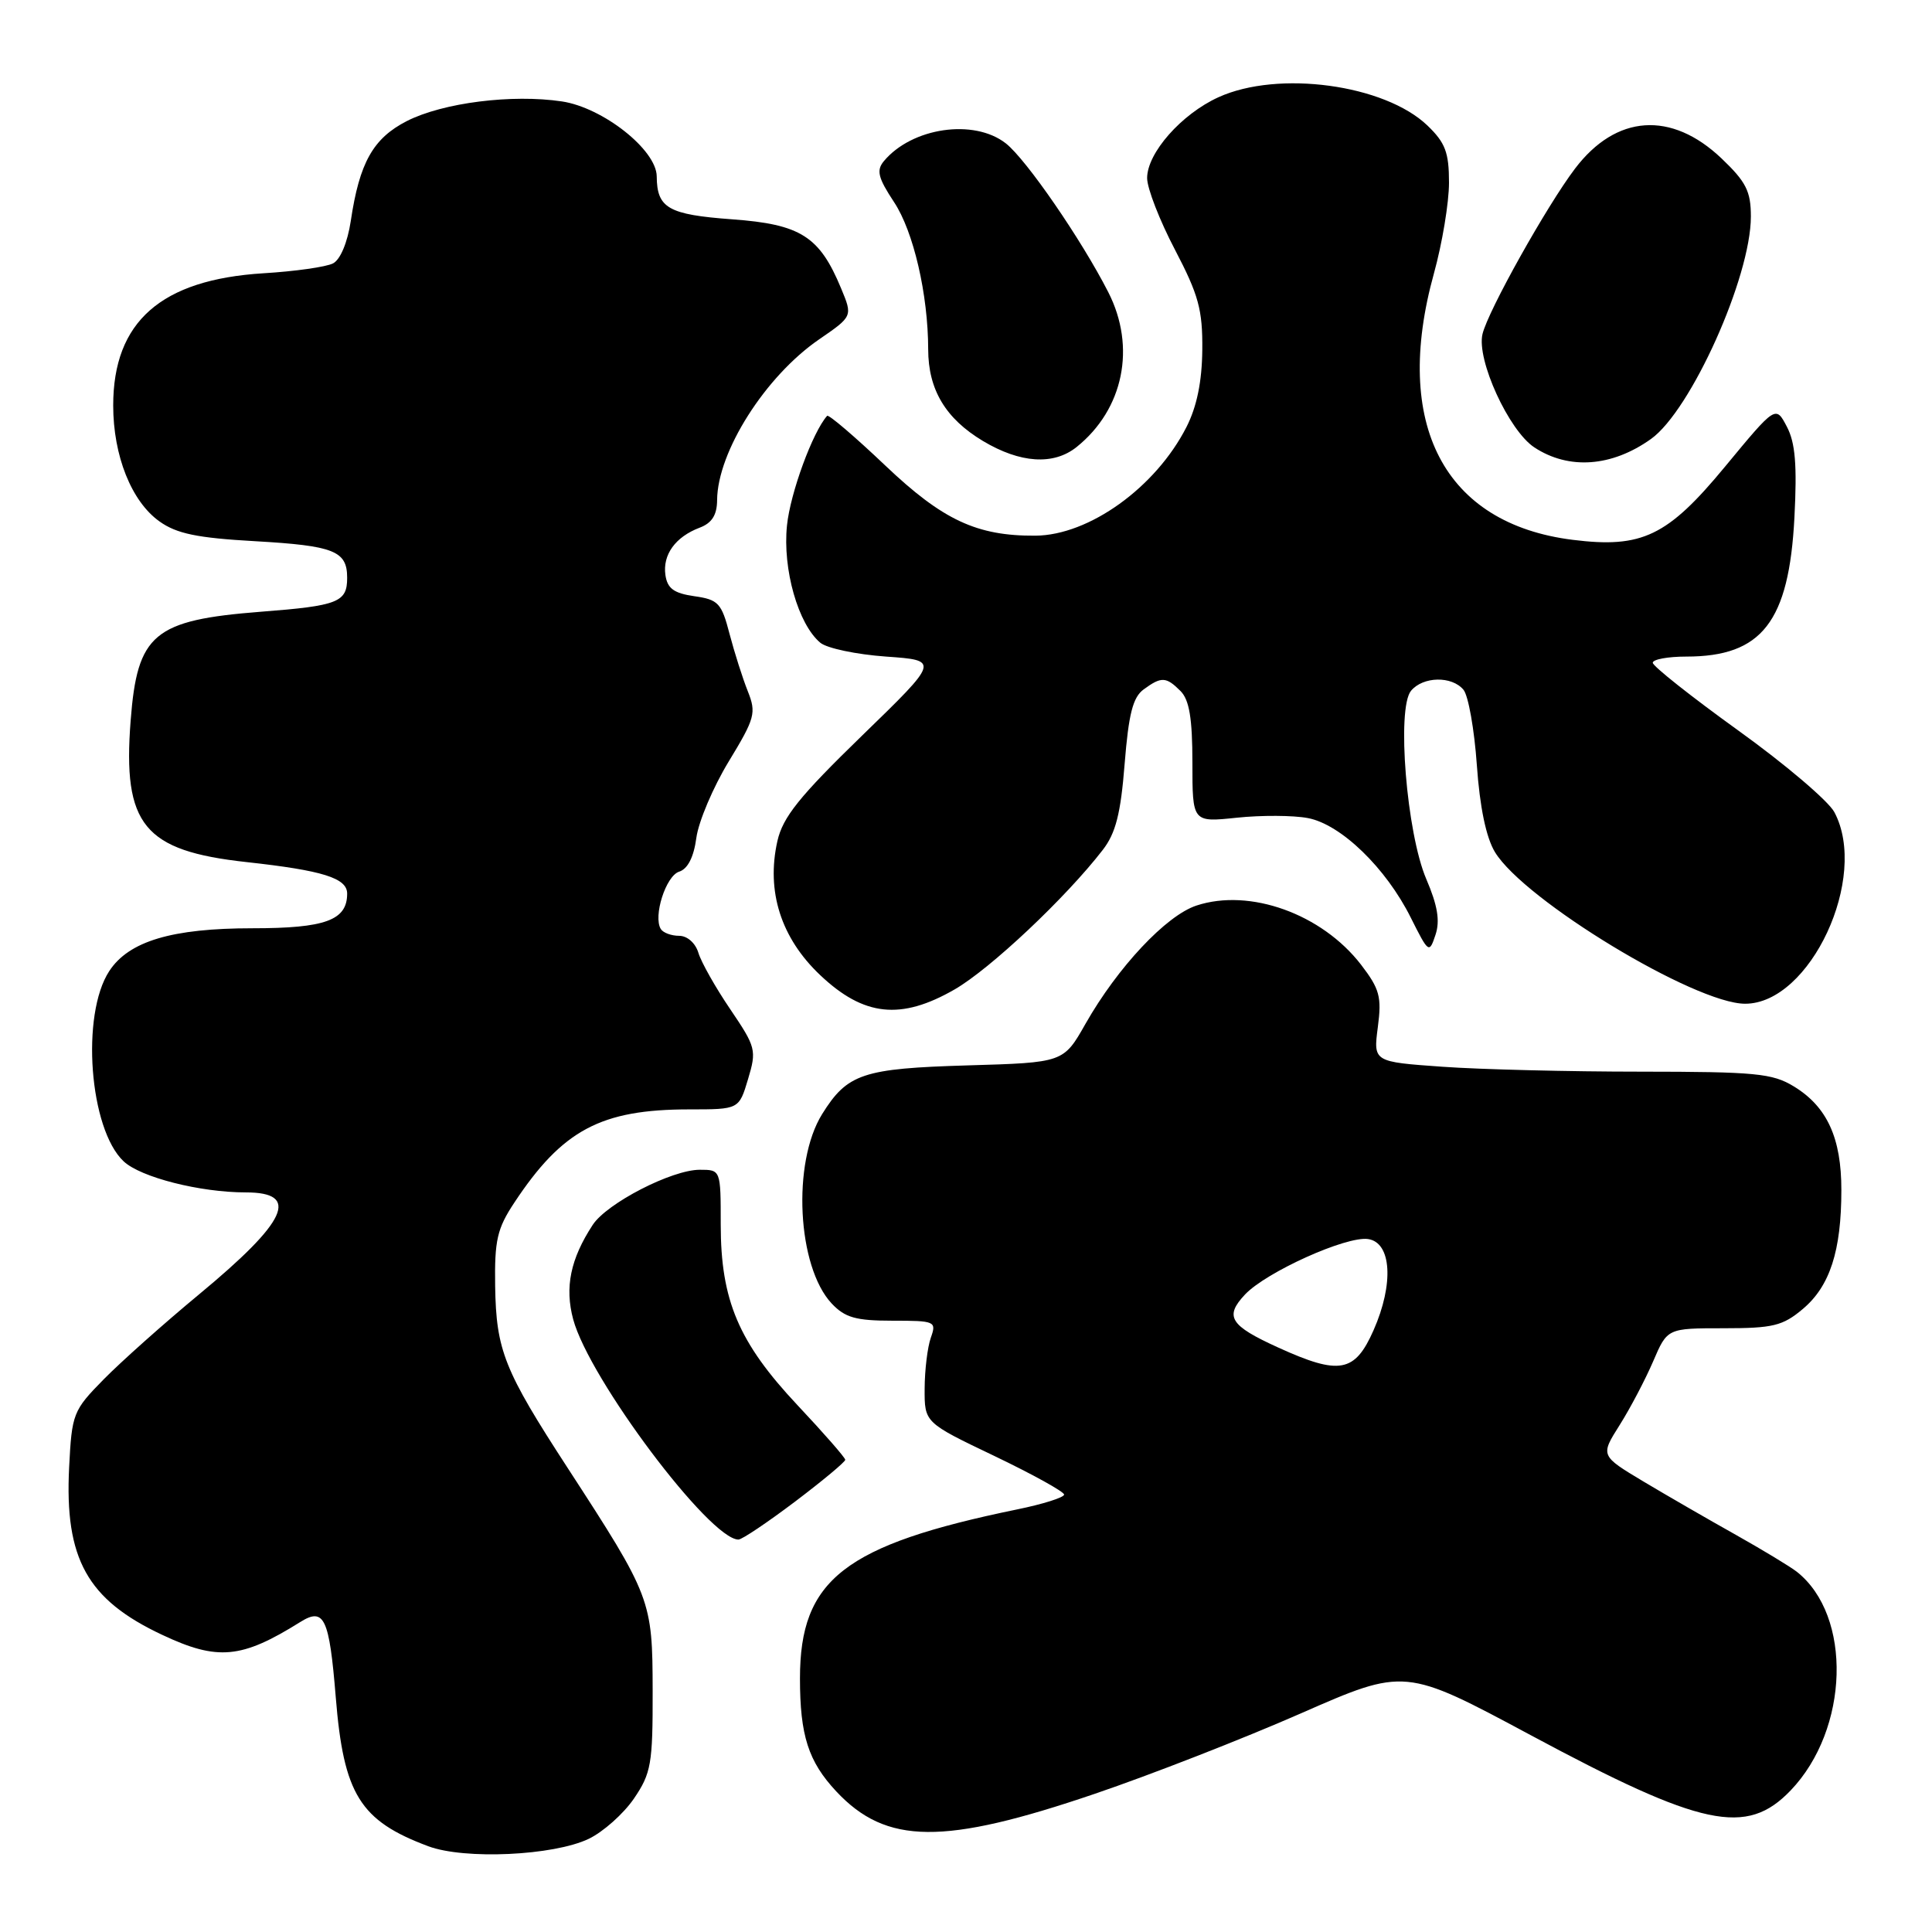 <?xml version="1.0" encoding="UTF-8" standalone="no"?>
<!DOCTYPE svg PUBLIC "-//W3C//DTD SVG 1.1//EN" "http://www.w3.org/Graphics/SVG/1.1/DTD/svg11.dtd" >
<svg xmlns="http://www.w3.org/2000/svg" xmlns:xlink="http://www.w3.org/1999/xlink" version="1.1" viewBox="0 0 256 256">
 <g >
 <path fill="currentColor"
d=" M 78.00 243.66 C 79.92 242.74 82.62 240.34 84.00 238.32 C 86.28 234.97 86.50 233.72 86.48 224.07 C 86.46 211.99 86.30 211.57 75.21 194.50 C 66.79 181.55 65.75 178.93 65.61 170.43 C 65.52 164.35 65.87 162.80 68.14 159.37 C 74.52 149.72 79.62 147.00 91.33 147.00 C 97.92 147.00 97.92 147.00 99.12 142.99 C 100.27 139.16 100.17 138.76 96.77 133.74 C 94.81 130.86 92.91 127.49 92.54 126.25 C 92.15 124.96 91.07 124.00 89.99 124.00 C 88.96 124.00 87.87 123.60 87.56 123.10 C 86.52 121.42 88.23 116.06 89.99 115.50 C 91.13 115.14 91.93 113.57 92.27 111.02 C 92.56 108.86 94.49 104.31 96.56 100.90 C 100.05 95.16 100.23 94.47 99.09 91.60 C 98.41 89.90 97.32 86.47 96.67 84.00 C 95.61 79.91 95.18 79.45 92.00 79.00 C 89.29 78.61 88.43 77.98 88.17 76.19 C 87.79 73.50 89.49 71.14 92.71 69.92 C 94.33 69.31 95.01 68.24 95.02 66.27 C 95.07 59.86 101.40 49.88 108.52 44.98 C 112.99 41.91 112.99 41.91 111.45 38.21 C 108.59 31.31 106.09 29.72 97.01 29.06 C 88.55 28.44 87.05 27.58 87.02 23.37 C 86.99 19.86 79.90 14.26 74.46 13.44 C 67.85 12.45 58.69 13.61 53.91 16.04 C 49.44 18.33 47.63 21.54 46.48 29.28 C 46.05 32.12 45.10 34.40 44.13 34.90 C 43.23 35.37 39.08 35.96 34.90 36.21 C 21.34 37.05 15.00 42.62 15.00 53.73 C 15.00 60.39 17.42 66.45 21.13 69.09 C 23.41 70.72 26.14 71.28 33.77 71.71 C 44.27 72.31 46.00 72.99 46.00 76.56 C 46.00 79.80 44.83 80.27 34.55 81.06 C 20.36 82.17 18.19 83.98 17.31 95.50 C 16.24 109.31 19.06 112.74 32.66 114.23 C 42.78 115.34 46.00 116.35 46.00 118.41 C 46.00 121.94 43.11 123.00 33.45 123.00 C 22.79 123.00 17.07 124.71 14.48 128.67 C 10.69 134.45 11.84 149.62 16.38 153.88 C 18.63 156.00 26.50 158.00 32.58 158.00 C 39.83 158.00 38.07 161.83 26.39 171.50 C 21.74 175.35 16.05 180.42 13.74 182.77 C 9.68 186.90 9.52 187.30 9.16 194.44 C 8.55 206.56 11.56 211.97 21.50 216.63 C 28.85 220.09 32.01 219.79 39.78 214.93 C 42.96 212.94 43.63 214.35 44.49 224.89 C 45.53 237.77 47.70 241.26 56.76 244.64 C 61.57 246.43 73.33 245.89 78.00 243.66 Z  M 145.06 237.69 C 152.45 235.18 164.72 230.39 172.33 227.05 C 186.16 220.98 186.16 220.98 202.83 229.92 C 225.53 242.10 231.42 243.35 237.27 237.24 C 245.04 229.13 245.46 214.08 238.08 208.26 C 237.21 207.58 233.57 205.38 230.00 203.37 C 226.43 201.37 220.92 198.19 217.77 196.31 C 212.05 192.88 212.05 192.88 214.61 188.83 C 216.02 186.60 218.01 182.80 219.05 180.39 C 220.93 176.00 220.93 176.00 228.39 176.00 C 234.93 176.00 236.22 175.69 238.89 173.44 C 242.47 170.43 243.99 165.74 243.99 157.70 C 244.00 150.80 242.10 146.64 237.70 143.96 C 234.86 142.22 232.60 142.01 217.40 142.00 C 208.00 142.00 196.18 141.71 191.14 141.35 C 181.97 140.70 181.97 140.70 182.57 136.10 C 183.10 132.08 182.81 131.04 180.34 127.82 C 175.14 121.09 165.60 117.66 158.54 119.99 C 154.52 121.31 148.10 128.16 143.84 135.65 C 140.92 140.80 140.92 140.80 128.21 141.17 C 114.32 141.58 112.28 142.26 108.94 147.62 C 104.93 154.06 105.63 167.85 110.21 172.73 C 111.97 174.59 113.40 175.00 118.24 175.00 C 123.92 175.00 124.11 175.08 123.34 177.25 C 122.90 178.49 122.53 181.53 122.52 184.00 C 122.50 188.50 122.50 188.50 131.75 192.92 C 136.84 195.36 141.00 197.66 141.00 198.04 C 141.00 198.42 138.19 199.31 134.75 200.01 C 111.88 204.72 106.00 209.30 106.00 222.39 C 106.00 229.96 107.11 233.41 110.81 237.37 C 117.43 244.44 125.00 244.52 145.06 237.69 Z  M 105.35 198.97 C 109.01 196.20 112.00 193.71 112.00 193.43 C 112.00 193.15 109.15 189.89 105.66 186.18 C 97.87 177.88 95.50 172.30 95.50 162.25 C 95.50 155.00 95.50 155.00 92.72 155.00 C 89.02 155.00 80.42 159.43 78.54 162.30 C 75.59 166.81 74.81 170.57 75.95 174.82 C 78.08 182.72 94.05 204.00 97.85 204.00 C 98.32 204.00 101.69 201.73 105.35 198.97 Z  M 126.50 131.10 C 131.23 128.37 141.24 118.94 146.12 112.62 C 147.84 110.40 148.50 107.81 149.02 101.22 C 149.55 94.61 150.11 92.39 151.54 91.35 C 153.89 89.63 154.51 89.65 156.43 91.57 C 157.59 92.74 158.00 95.20 158.00 101.06 C 158.00 108.97 158.00 108.97 163.89 108.35 C 167.13 108.01 171.37 108.03 173.30 108.40 C 177.67 109.22 183.65 115.00 186.94 121.60 C 189.30 126.31 189.38 126.37 190.21 123.87 C 190.83 122.02 190.49 119.98 188.99 116.48 C 186.38 110.39 185.04 93.86 186.97 91.53 C 188.56 89.62 192.38 89.54 193.92 91.40 C 194.56 92.17 195.36 96.66 195.69 101.38 C 196.08 106.96 196.92 110.98 198.09 112.91 C 201.97 119.29 224.59 133.00 231.24 133.00 C 239.87 133.00 247.67 116.24 243.06 107.61 C 242.27 106.13 236.53 101.25 230.31 96.78 C 224.09 92.30 219.00 88.27 219.00 87.82 C 219.00 87.37 221.00 87.00 223.45 87.00 C 233.47 87.00 237.05 82.39 237.77 68.58 C 238.13 61.63 237.89 58.67 236.77 56.54 C 235.29 53.71 235.29 53.71 228.57 61.84 C 220.95 71.06 217.57 72.68 208.39 71.53 C 191.34 69.40 184.47 56.21 190.00 36.24 C 191.10 32.27 192.00 26.85 192.00 24.20 C 192.00 20.19 191.51 18.91 189.14 16.63 C 183.46 11.19 169.37 9.28 161.46 12.88 C 156.55 15.11 152.00 20.27 152.00 23.60 C 152.00 24.95 153.66 29.22 155.69 33.09 C 158.82 39.08 159.36 41.05 159.31 46.35 C 159.27 50.56 158.59 53.88 157.21 56.59 C 153.13 64.59 144.31 70.93 137.19 70.98 C 129.44 71.03 124.92 68.92 117.31 61.69 C 113.27 57.85 109.80 54.89 109.60 55.10 C 107.69 57.23 104.72 65.32 104.28 69.62 C 103.68 75.42 105.76 82.72 108.70 85.17 C 109.58 85.90 113.49 86.72 117.40 87.00 C 124.50 87.50 124.50 87.50 114.20 97.50 C 105.91 105.55 103.73 108.27 103.01 111.44 C 101.51 118.10 103.48 124.28 108.66 129.19 C 114.45 134.68 119.37 135.21 126.50 131.10 Z  M 218.76 58.17 C 224.05 54.40 232.00 36.71 232.00 28.69 C 232.00 25.34 231.36 24.09 228.11 20.99 C 221.46 14.67 214.14 15.17 208.70 22.34 C 204.97 27.25 197.17 41.19 196.44 44.26 C 195.62 47.66 199.93 57.07 203.32 59.29 C 207.88 62.28 213.57 61.87 218.76 58.17 Z  M 142.66 59.23 C 148.88 54.24 150.57 45.99 146.85 38.71 C 143.31 31.77 136.00 21.14 133.28 19.00 C 129.06 15.69 120.83 16.89 117.11 21.36 C 116.10 22.58 116.35 23.57 118.46 26.77 C 121.05 30.67 122.98 39.02 122.99 46.30 C 123.00 51.63 125.29 55.46 130.24 58.43 C 135.19 61.39 139.60 61.68 142.66 59.23 Z  M 169.38 178.56 C 162.96 175.64 162.22 174.46 164.97 171.53 C 167.78 168.55 178.37 163.77 181.27 164.18 C 184.39 164.63 184.72 170.12 182.00 176.27 C 179.52 181.88 177.49 182.25 169.38 178.56 Z "/>
</g>
</svg>